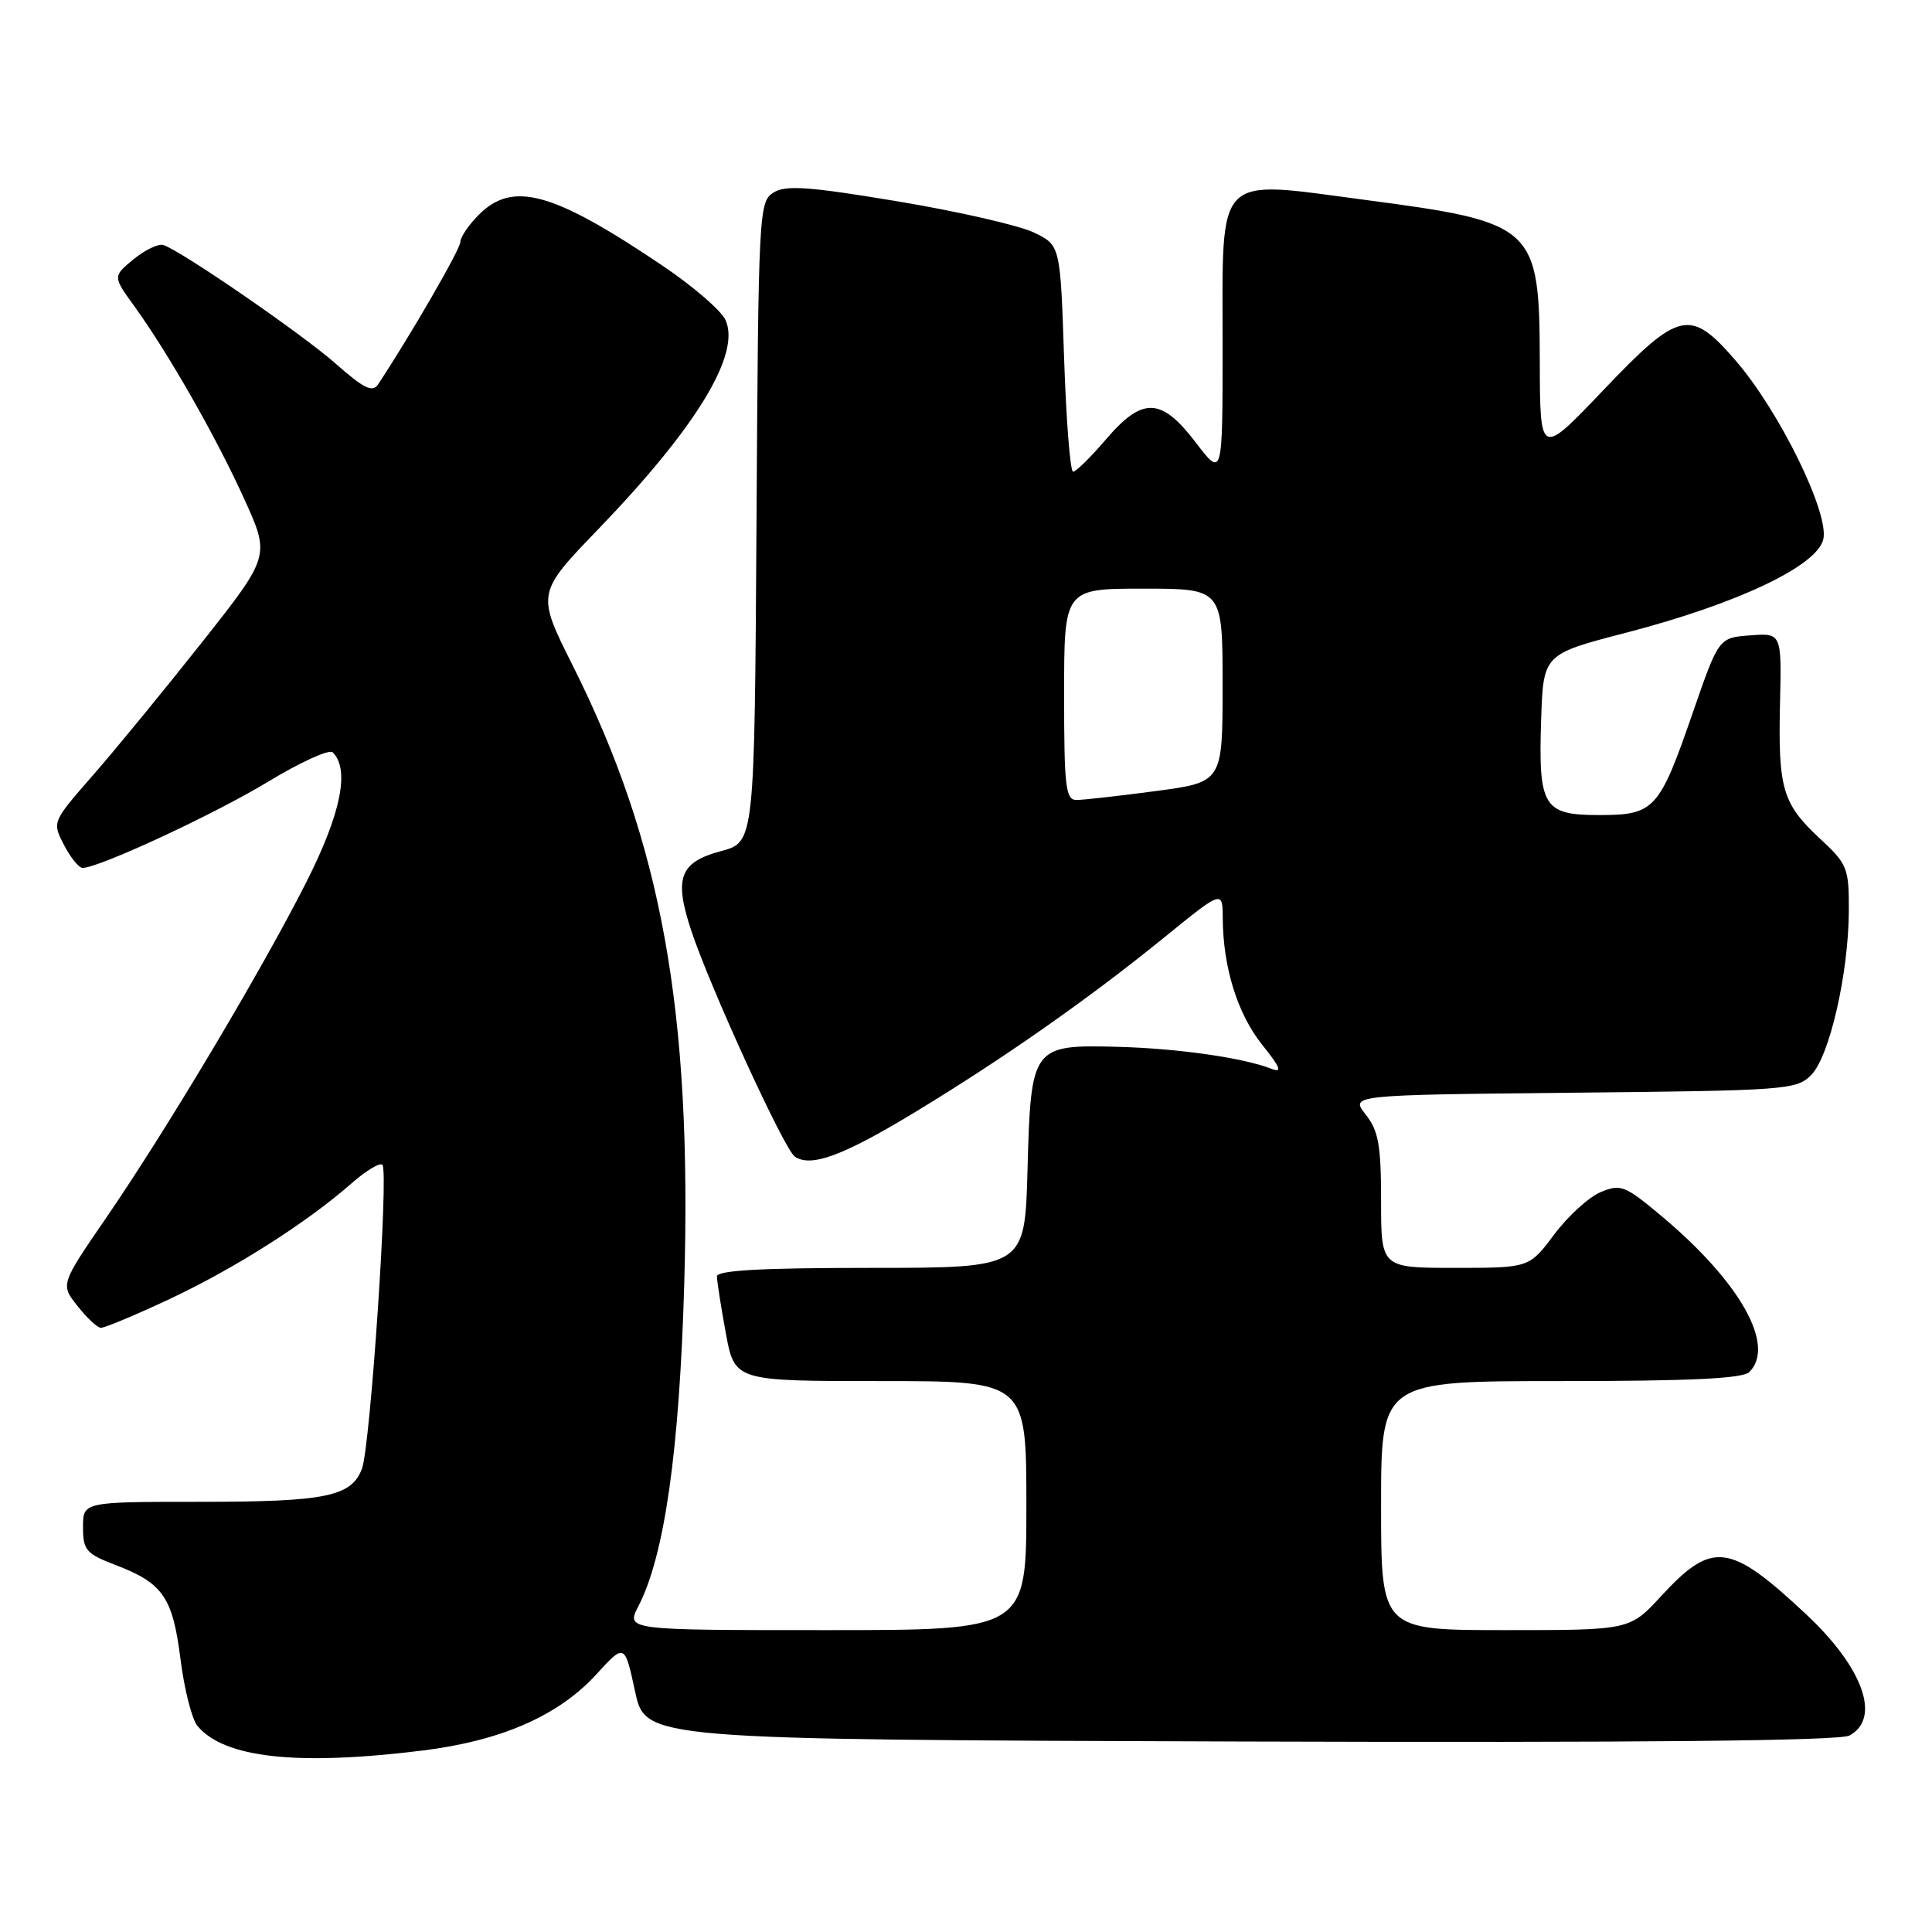 <?xml version="1.0" encoding="UTF-8" standalone="no"?>
<!DOCTYPE svg PUBLIC "-//W3C//DTD SVG 1.1//EN" "http://www.w3.org/Graphics/SVG/1.1/DTD/svg11.dtd" >
<svg xmlns="http://www.w3.org/2000/svg" xmlns:xlink="http://www.w3.org/1999/xlink" version="1.1" viewBox="0 0 256 256">
 <g >
 <path fill="currentColor"
d=" M 56.03 231.95 C 66.45 230.65 74.00 227.34 79.00 221.88 C 82.77 217.75 82.77 217.75 84.15 224.12 C 85.52 230.50 85.52 230.50 164.32 230.76 C 217.49 230.93 243.74 230.67 245.05 229.97 C 249.29 227.70 246.89 220.97 239.31 213.89 C 229.18 204.41 226.90 204.13 220.12 211.48 C 215.96 216.00 215.96 216.00 199.48 216.00 C 183.00 216.00 183.00 216.00 183.00 199.50 C 183.00 183.00 183.00 183.00 206.80 183.00 C 223.98 183.00 230.93 182.67 231.80 181.80 C 235.32 178.28 230.57 169.85 220.13 161.11 C 215.33 157.09 214.75 156.86 212.12 157.95 C 210.55 158.60 207.78 161.12 205.95 163.56 C 202.63 168.00 202.63 168.00 192.81 168.00 C 183.00 168.00 183.00 168.00 183.00 159.13 C 183.00 151.73 182.66 149.84 180.96 147.68 C 178.92 145.09 178.92 145.09 208.43 144.79 C 236.58 144.51 238.04 144.41 239.98 142.46 C 242.42 140.02 244.96 128.93 244.98 120.60 C 245.00 115.02 244.79 114.49 241.13 111.10 C 236.19 106.50 235.60 104.52 235.86 93.19 C 236.08 83.88 236.08 83.88 231.91 84.19 C 227.74 84.50 227.74 84.50 224.28 94.50 C 219.85 107.31 219.22 108.00 211.88 108.00 C 204.49 108.00 203.83 106.90 204.21 95.33 C 204.50 86.68 204.50 86.68 215.50 83.83 C 230.17 80.01 240.70 75.04 241.59 71.49 C 242.45 68.08 235.78 54.47 229.96 47.75 C 223.95 40.81 222.50 41.14 212.40 51.75 C 204.06 60.50 204.06 60.50 204.03 47.88 C 203.99 29.99 203.41 29.46 180.91 26.49 C 160.83 23.84 162.00 22.65 162.00 45.72 C 162.00 63.29 162.00 63.29 158.45 58.64 C 153.86 52.63 151.40 52.54 146.52 58.25 C 144.52 60.59 142.57 62.50 142.19 62.50 C 141.81 62.50 141.28 55.75 141.00 47.50 C 140.50 32.50 140.50 32.50 137.00 30.81 C 135.07 29.88 126.97 28.02 119.00 26.69 C 107.17 24.72 104.13 24.50 102.50 25.51 C 100.56 26.71 100.49 27.97 100.24 69.17 C 99.98 111.59 99.98 111.59 95.56 112.77 C 90.07 114.24 89.28 116.31 91.58 123.27 C 94.08 130.82 103.93 152.33 105.32 153.26 C 107.47 154.71 111.67 153.16 121.14 147.43 C 132.88 140.32 144.26 132.35 154.25 124.23 C 162.00 117.93 162.00 117.93 162.02 121.71 C 162.07 128.22 163.98 134.35 167.24 138.43 C 169.69 141.49 169.96 142.20 168.44 141.61 C 164.69 140.15 156.03 138.92 148.10 138.71 C 136.75 138.41 136.59 138.63 136.15 155.03 C 135.80 168.00 135.80 168.00 115.40 168.00 C 100.85 168.00 95.00 168.33 95.00 169.13 C 95.00 169.76 95.53 173.13 96.17 176.63 C 97.35 183.00 97.35 183.00 116.67 183.00 C 136.00 183.00 136.00 183.00 136.00 199.50 C 136.00 216.00 136.00 216.00 109.47 216.00 C 82.95 216.00 82.95 216.00 84.59 212.83 C 88.06 206.12 90.03 192.23 90.67 170.00 C 91.70 133.95 87.68 111.68 75.88 88.17 C 71.09 78.61 71.09 78.61 79.33 70.06 C 92.31 56.58 98.19 46.90 96.13 42.40 C 95.57 41.15 91.82 37.92 87.80 35.21 C 73.26 25.41 67.97 23.94 63.45 28.45 C 62.10 29.80 61.00 31.43 61.00 32.07 C 61.00 33.00 54.40 44.43 50.11 50.91 C 49.36 52.05 48.25 51.51 44.45 48.16 C 39.97 44.22 24.16 33.33 21.66 32.47 C 21.02 32.25 19.25 33.09 17.72 34.34 C 14.94 36.62 14.94 36.62 17.79 40.56 C 22.34 46.86 28.63 57.89 32.35 66.09 C 35.80 73.67 35.80 73.67 26.78 85.09 C 21.82 91.36 15.32 99.29 12.33 102.71 C 6.90 108.92 6.90 108.92 8.48 111.96 C 9.34 113.63 10.45 115.00 10.95 115.00 C 13.11 115.00 28.48 107.86 35.54 103.57 C 39.80 100.99 43.64 99.24 44.09 99.69 C 46.37 101.97 45.19 107.78 40.60 116.87 C 34.71 128.52 22.11 149.65 14.08 161.35 C 8.01 170.20 8.01 170.20 10.26 173.04 C 11.49 174.61 12.88 175.91 13.35 175.94 C 13.82 175.98 17.93 174.26 22.47 172.13 C 31.10 168.08 40.61 162.04 46.57 156.81 C 48.49 155.12 50.34 154.01 50.67 154.34 C 51.53 155.19 49.07 191.69 47.96 194.62 C 46.55 198.31 43.18 199.00 26.43 199.00 C 11.00 199.00 11.00 199.00 11.00 202.36 C 11.00 205.42 11.41 205.88 15.38 207.40 C 21.60 209.78 22.89 211.66 23.92 219.88 C 24.42 223.84 25.43 227.81 26.16 228.69 C 29.70 232.95 39.41 234.01 56.03 231.95 Z  M 141.00 92.00 C 141.00 78.00 141.00 78.00 151.50 78.00 C 162.00 78.00 162.00 78.00 162.00 90.82 C 162.00 103.64 162.00 103.64 153.14 104.82 C 148.26 105.47 143.54 106.00 142.64 106.00 C 141.20 106.00 141.00 104.30 141.00 92.00 Z "/>
</g>
</svg>